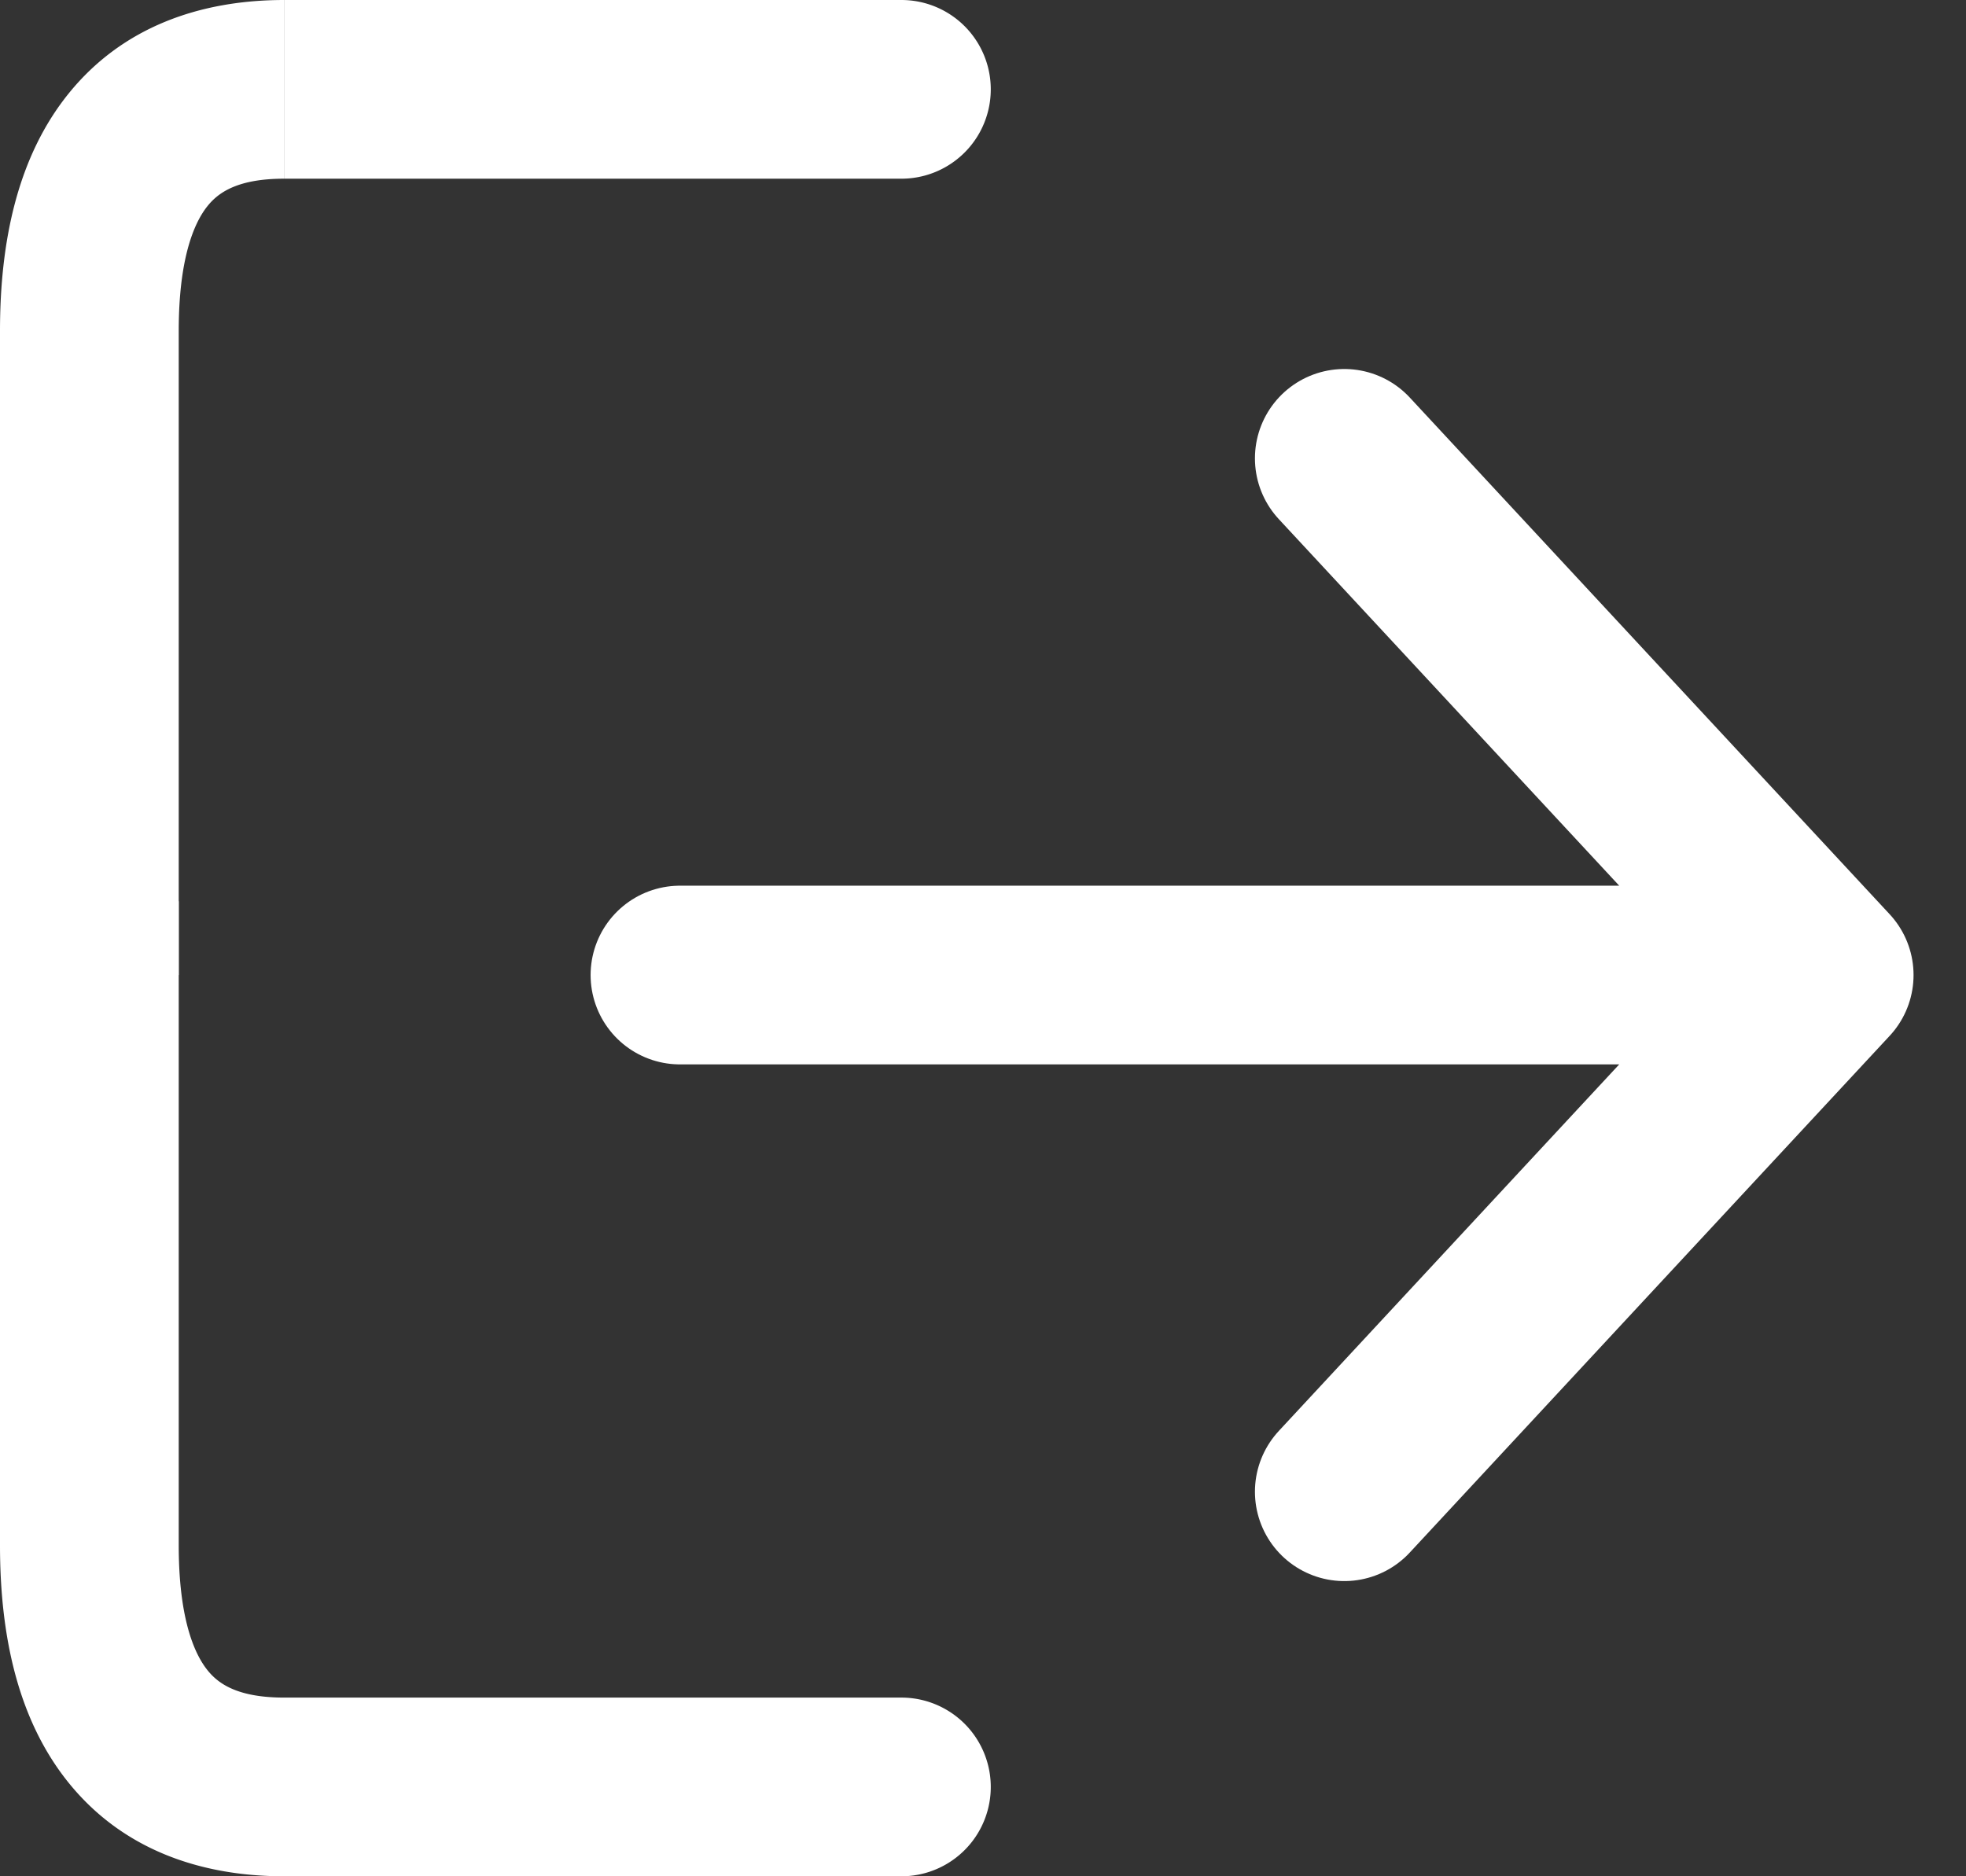 <svg xmlns="http://www.w3.org/2000/svg" width="22" height="21" fill="none" viewBox="0 0 22 21">
  <rect x="0" y="0" width="22" height="21" fill="#333333" stroke="none"/>
  <path fill="#fff" d="M10.087 19a1 1 0 0 1 0 2v-2Zm0 2H3.181v-2h6.906v2Zm-6.906 0c-.945 0-1.813-.303-2.414-1.048C.199 19.248 0 18.306 0 17.296h2c0 .793.164 1.203.324 1.4.126.157.348.304.857.304v2ZM0 17.296V10.087h2V17.296H0Z"/>
  <path fill="#fff" d="M10.087 2a1 1 0 0 0 0-2v2Zm0-2H3.181v2h6.906V0ZM3.181 0C2.236 0 1.368.303.767 1.048.199 1.752 0 2.694 0 3.704h2c0-.793.164-1.203.324-1.4C2.45 2.147 2.672 2 3.18 2V0ZM0 3.704V10.913h2V3.704H0Z"/>
  <path stroke="#fff" stroke-linecap="round" stroke-width="2" d="m15.043 16.696 2.685-2.892 2.685-2.891M7.609 10.913h11.565M15.043 5.13l2.685 2.892 2.685 2.891"/>
</svg>